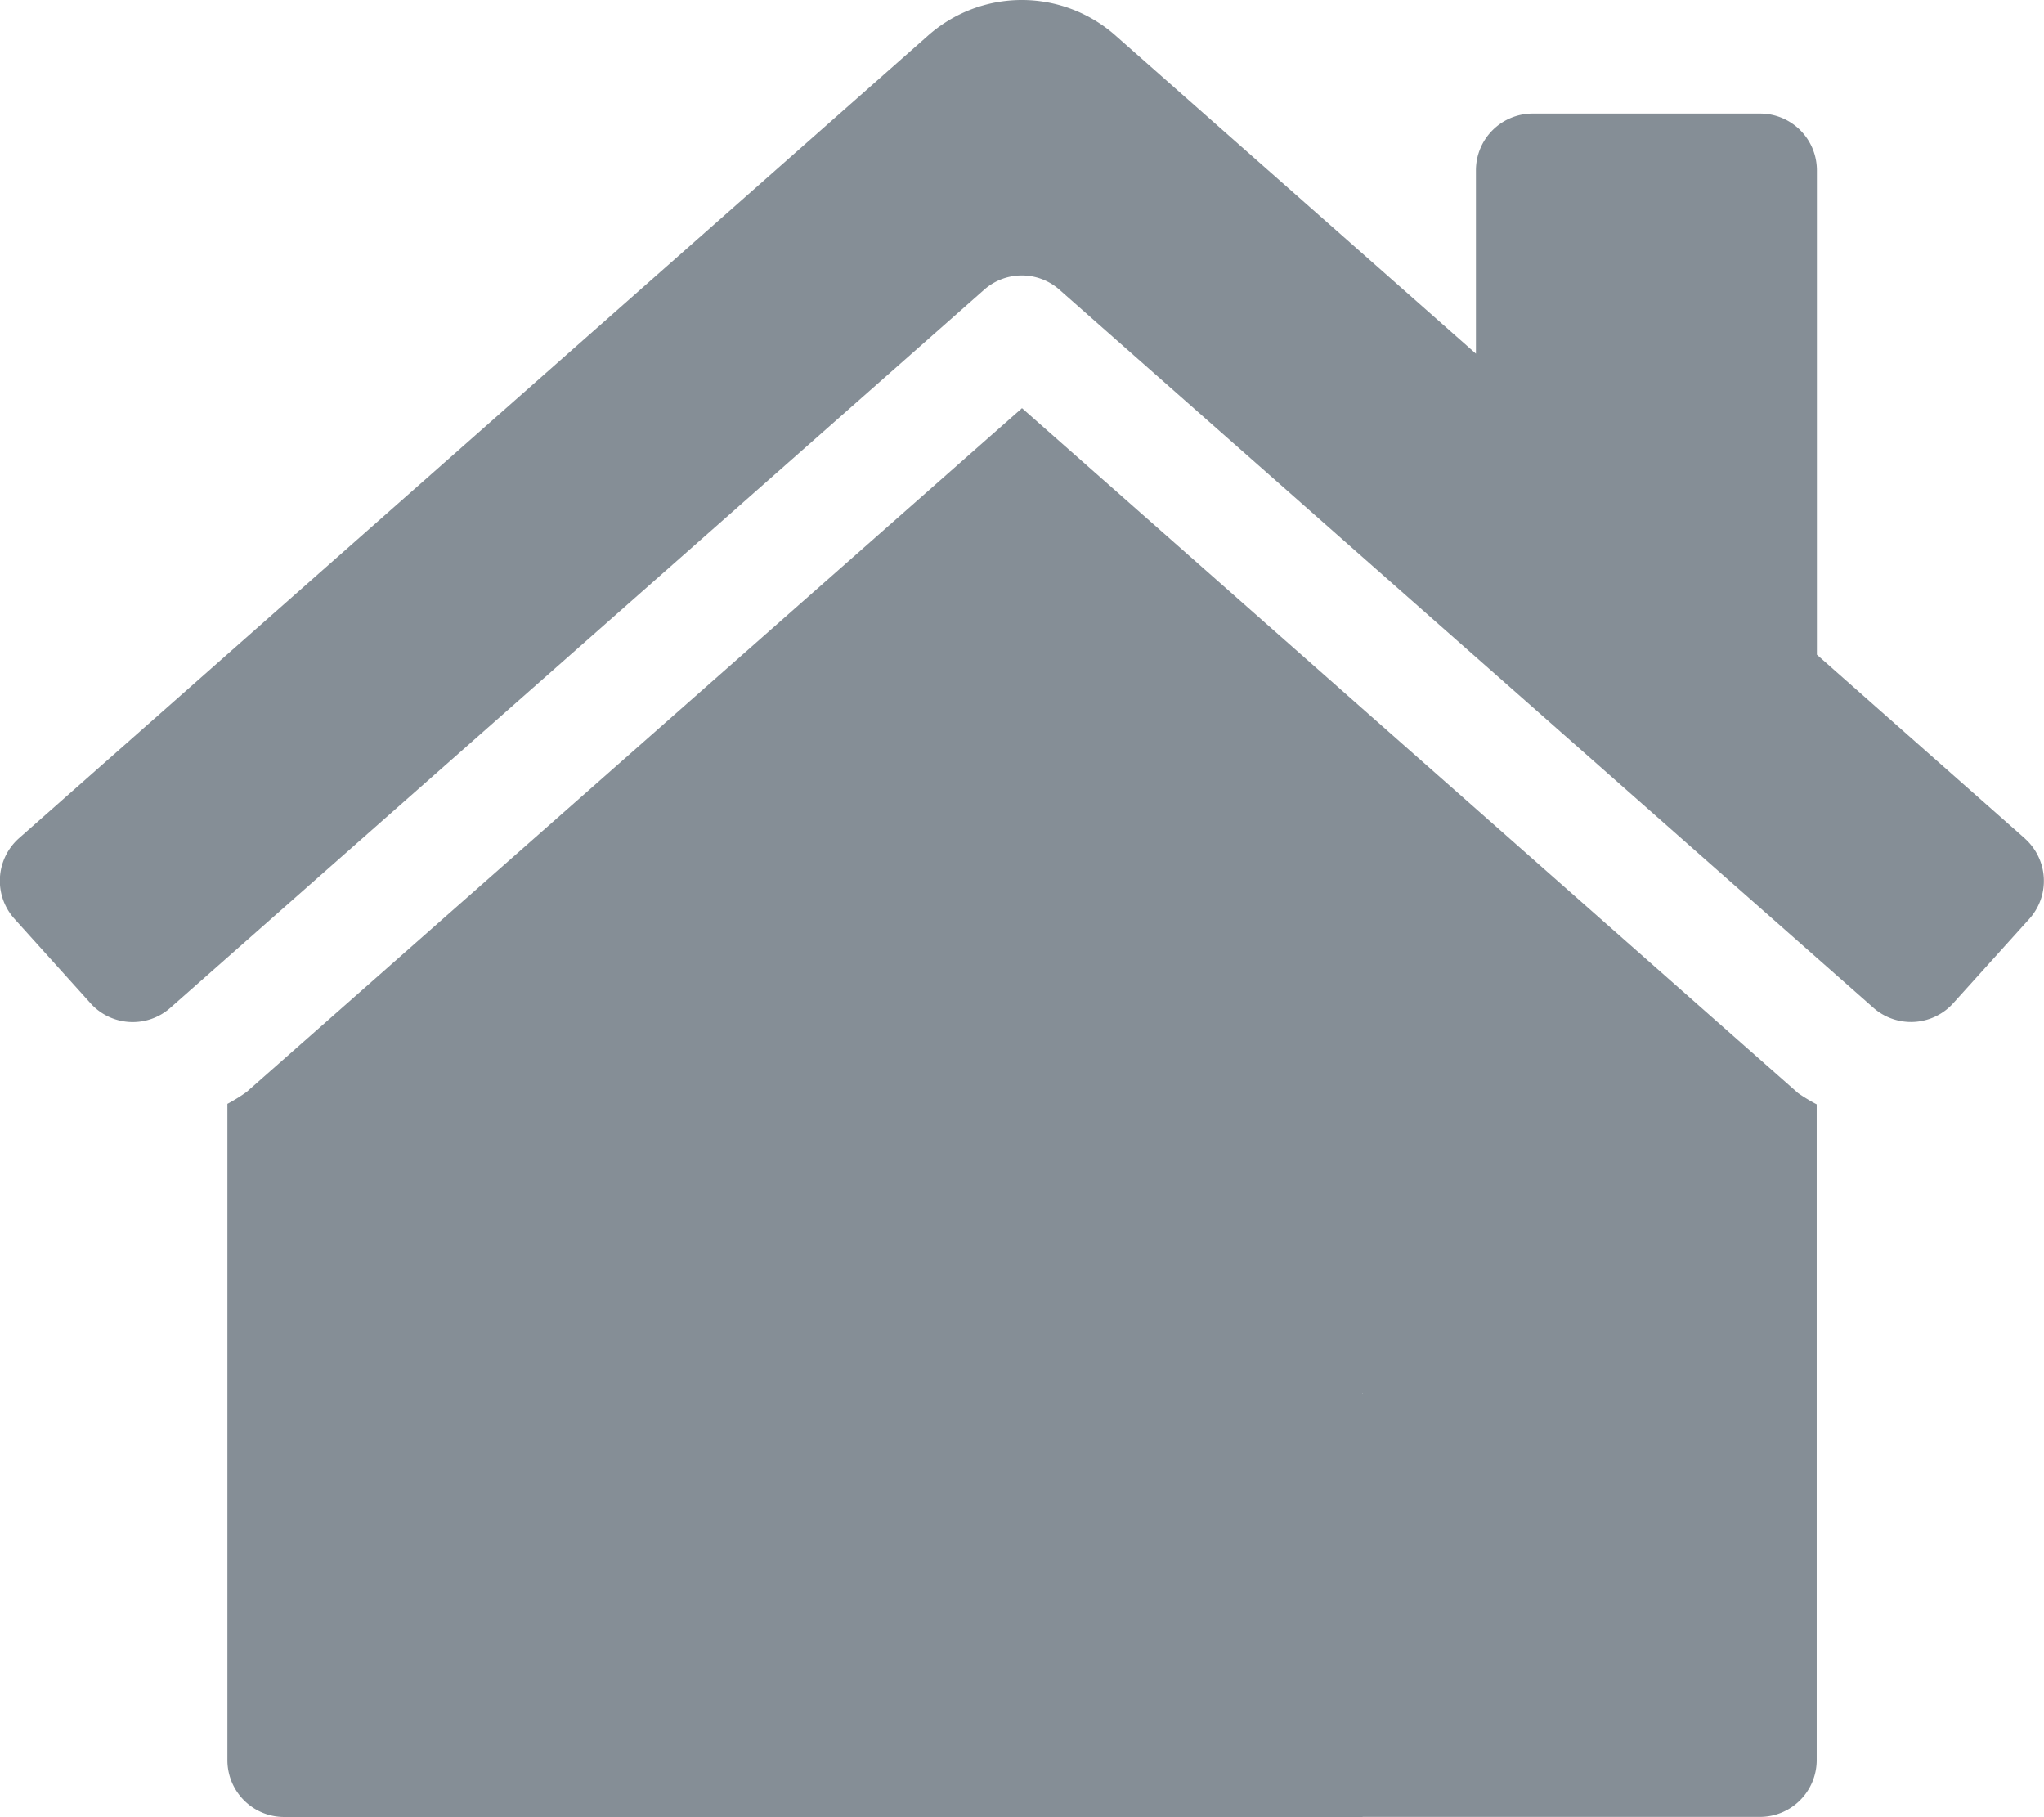 <svg id="Layer_1" data-name="Layer 1" xmlns="http://www.w3.org/2000/svg" viewBox="0 0 213.12 189.42"><defs><style>.cls-1{opacity:0.5;}.cls-2{fill:#0b1e2d;}</style></defs><g id="Group_105" data-name="Group 105" class="cls-1"><path id="Icon_awesome-house-damage" data-name="Icon awesome-house-damage" class="cls-2" d="M298.75,335.42,217.9,406.71a18.35,18.35,0,0,1-2,1.24v68.42a5.92,5.92,0,0,0,5.92,5.92H277l-13.77-26.94,38.52-23.68-22.26-44.1,54.78,50.61-38.52,23.68,14.75,20.42h65.19a5.92,5.92,0,0,0,5.92-5.92V408a17.74,17.74,0,0,1-1.95-1.18ZM403.34,380.3l-21.71-19.18v-50.5a5.92,5.92,0,0,0-5.92-5.91H352a5.92,5.92,0,0,0-5.92,5.91v19.12l-37.46-33.06a14.74,14.74,0,0,0-19.78,0l-94.7,83.6a5.93,5.93,0,0,0-.45,8.37l7.94,8.81a5.92,5.92,0,0,0,8.36.44l84.82-74.83a5.92,5.92,0,0,1,7.84,0l84.84,74.83a5.93,5.93,0,0,0,8.36-.45l7.95-8.81a5.92,5.92,0,0,0-.48-8.35h0Z" transform="translate(-192.19 -292.87)"/><rect id="Rectangle_125" data-name="Rectangle 125" class="cls-2" x="68.41" y="89.45" width="73.66" height="99.98"/></g></svg>